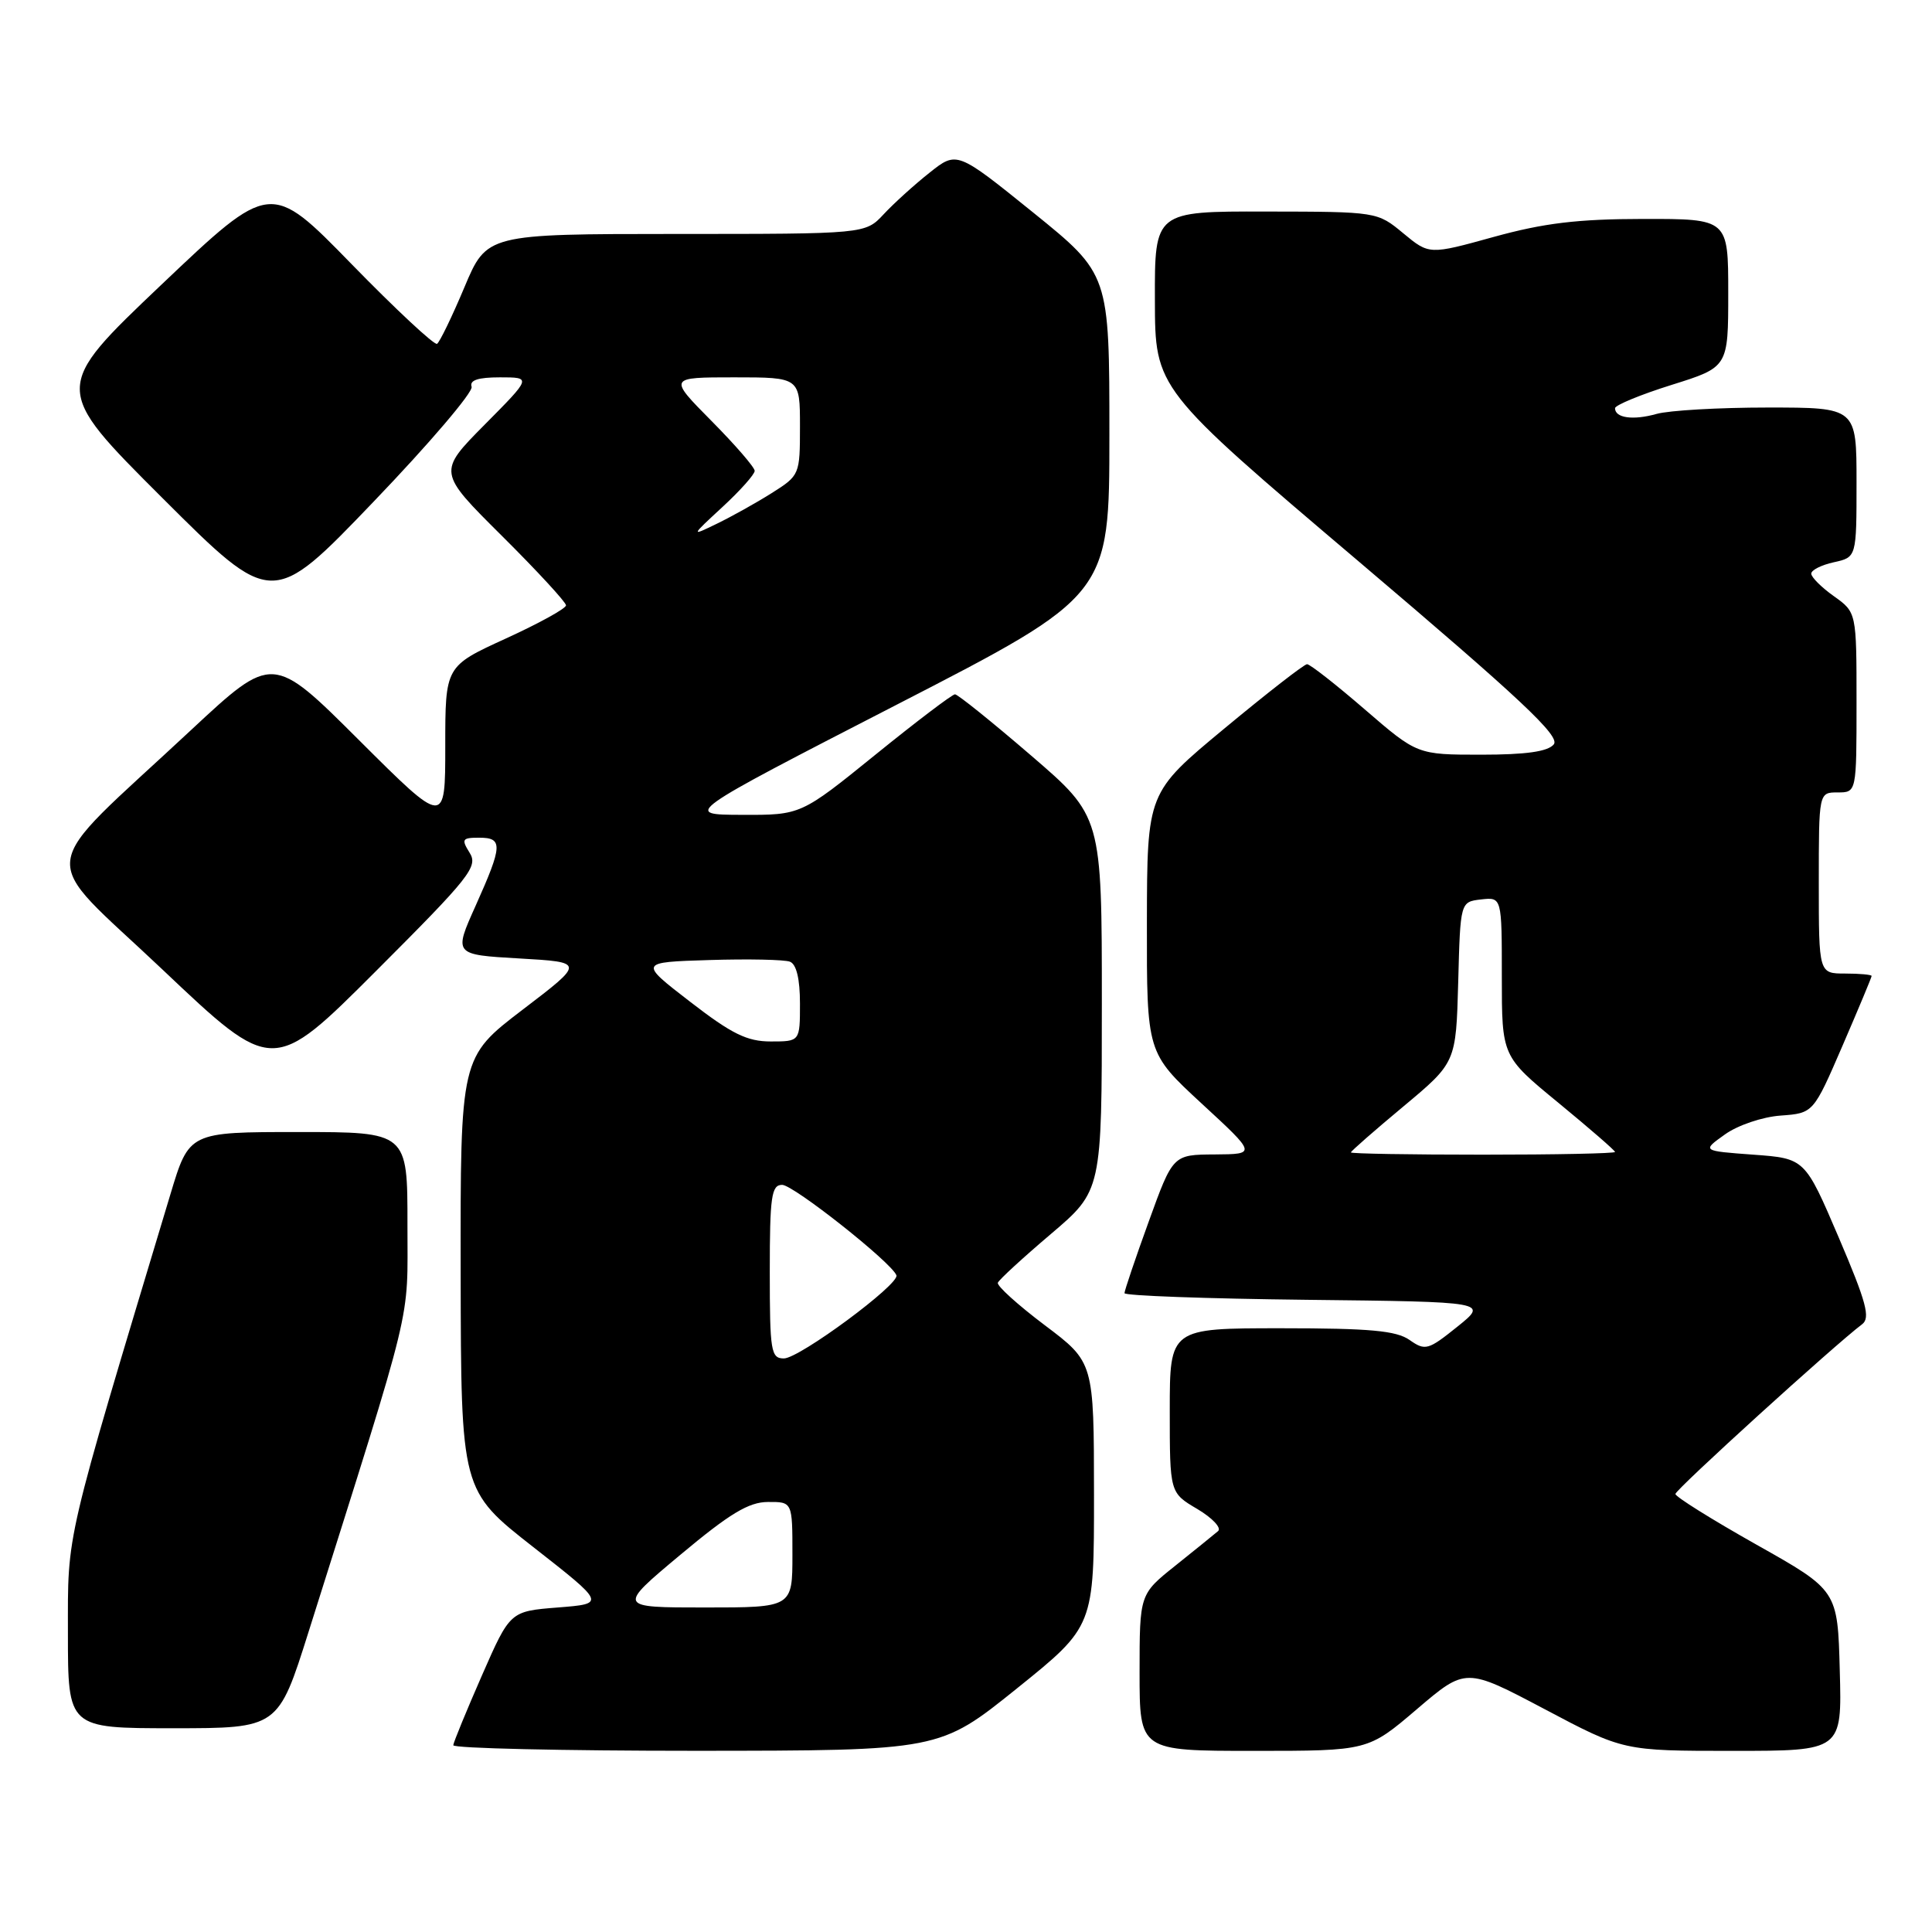<?xml version="1.0" encoding="UTF-8" standalone="no"?>
<!DOCTYPE svg PUBLIC "-//W3C//DTD SVG 1.1//EN" "http://www.w3.org/Graphics/SVG/1.1/DTD/svg11.dtd" >
<svg xmlns="http://www.w3.org/2000/svg" xmlns:xlink="http://www.w3.org/1999/xlink" version="1.1" viewBox="0 0 256 256">
 <g >
 <path fill="currentColor"
d=" M 134.73 223.74 C 144.97 215.50 144.97 215.50 144.96 198.00 C 144.95 180.50 144.95 180.50 138.44 175.60 C 134.86 172.90 132.06 170.37 132.22 169.97 C 132.37 169.57 135.54 166.66 139.25 163.51 C 146.00 157.77 146.00 157.77 146.00 132.97 C 146.00 108.17 146.00 108.17 136.60 100.09 C 131.43 95.64 126.90 92.00 126.54 92.00 C 126.18 92.00 121.43 95.60 116.00 100.00 C 106.12 108.00 106.12 108.00 98.31 107.97 C 90.50 107.95 90.50 107.95 118.75 93.41 C 147.00 78.88 147.00 78.88 147.00 57.60 C 147.00 36.33 147.00 36.33 136.90 28.16 C 126.79 20.00 126.79 20.00 123.15 22.90 C 121.14 24.49 118.41 26.97 117.08 28.40 C 114.65 31.00 114.65 31.00 89.58 31.00 C 64.50 31.01 64.50 31.01 61.53 38.08 C 59.89 41.98 58.26 45.34 57.91 45.56 C 57.56 45.77 52.45 41.01 46.56 34.97 C 35.85 23.99 35.85 23.99 21.40 37.71 C 6.95 51.44 6.95 51.44 21.50 65.97 C 36.06 80.50 36.06 80.50 49.48 66.50 C 56.87 58.80 62.72 51.94 62.49 51.25 C 62.19 50.38 63.34 50.00 66.25 50.00 C 70.44 50.00 70.44 50.00 64.22 56.27 C 58.00 62.55 58.00 62.55 66.50 71.00 C 71.18 75.65 75.00 79.80 75.00 80.21 C 75.00 80.63 71.40 82.61 67.00 84.62 C 59.00 88.28 59.00 88.28 59.00 98.87 C 59.00 109.47 59.00 109.47 47.56 98.06 C 36.13 86.66 36.13 86.66 25.31 96.74 C 4.39 116.26 4.82 112.64 21.55 128.49 C 36.16 142.33 36.16 142.33 49.82 128.67 C 62.29 116.20 63.38 114.83 62.23 113.00 C 61.11 111.20 61.23 111.00 63.49 111.00 C 66.66 111.00 66.61 112.01 63.03 120.00 C 60.11 126.50 60.11 126.50 68.81 127.00 C 77.50 127.50 77.50 127.50 69.25 133.79 C 61.00 140.09 61.00 140.09 61.04 168.79 C 61.09 197.50 61.09 197.50 70.67 205.00 C 80.25 212.50 80.25 212.50 73.92 213.00 C 67.59 213.50 67.59 213.50 63.86 222.00 C 61.81 226.68 60.10 230.84 60.06 231.25 C 60.03 231.66 74.51 231.99 92.25 231.99 C 124.50 231.97 124.50 231.97 134.73 223.74 Z  M 187.75 226.47 C 194.22 220.95 194.22 220.95 204.67 226.47 C 215.11 232.00 215.11 232.00 229.59 232.00 C 244.07 232.00 244.07 232.00 243.78 221.37 C 243.50 210.73 243.50 210.73 232.75 204.68 C 226.84 201.35 222.00 198.33 222.00 197.96 C 222.00 197.38 243.13 178.18 246.74 175.47 C 247.86 174.63 247.31 172.56 243.64 163.97 C 239.16 153.50 239.16 153.50 232.33 153.00 C 225.50 152.50 225.50 152.50 228.56 150.32 C 230.26 149.10 233.54 147.99 235.95 147.82 C 240.28 147.50 240.28 147.50 244.14 138.57 C 246.26 133.66 248.00 129.50 248.00 129.32 C 248.00 129.15 246.43 129.00 244.50 129.00 C 241.00 129.00 241.00 129.00 241.00 117.00 C 241.00 105.00 241.00 105.00 243.50 105.00 C 246.00 105.00 246.00 105.00 246.00 93.07 C 246.00 81.14 246.00 81.14 243.00 79.00 C 241.35 77.83 240.00 76.48 240.00 76.01 C 240.00 75.54 241.35 74.86 243.00 74.50 C 246.00 73.84 246.00 73.84 246.00 63.92 C 246.00 54.00 246.00 54.00 234.24 54.00 C 227.78 54.00 221.14 54.38 219.49 54.85 C 216.40 55.72 214.00 55.39 214.00 54.09 C 214.00 53.69 217.38 52.29 221.50 51.00 C 229.00 48.65 229.00 48.65 229.00 38.82 C 229.00 29.00 229.00 29.00 217.75 29.01 C 209.02 29.02 204.58 29.56 197.94 31.39 C 189.38 33.76 189.38 33.76 185.94 30.91 C 182.50 28.06 182.48 28.05 167.75 28.03 C 153.00 28.00 153.00 28.00 153.03 39.75 C 153.05 51.50 153.05 51.50 180.03 74.39 C 201.57 92.67 206.78 97.56 205.88 98.64 C 205.09 99.59 202.20 100.00 196.27 100.00 C 187.79 100.00 187.79 100.00 180.84 94.00 C 177.02 90.70 173.57 88.00 173.19 88.01 C 172.81 88.01 167.89 91.84 162.25 96.52 C 152.00 105.02 152.00 105.02 151.97 122.26 C 151.95 139.50 151.95 139.50 159.22 146.22 C 166.50 152.93 166.50 152.93 160.96 152.97 C 155.42 153.00 155.42 153.00 152.21 161.87 C 150.44 166.75 149.00 171.02 149.00 171.35 C 149.00 171.69 159.85 172.08 173.10 172.23 C 197.21 172.50 197.21 172.50 193.10 175.80 C 189.23 178.91 188.85 179.01 186.77 177.55 C 185.01 176.32 181.52 176.00 169.78 176.00 C 155.00 176.00 155.00 176.00 155.00 186.90 C 155.00 197.80 155.00 197.80 158.65 199.95 C 160.65 201.14 161.89 202.46 161.40 202.88 C 160.90 203.31 158.36 205.36 155.75 207.45 C 151.00 211.24 151.00 211.24 151.00 221.62 C 151.00 232.00 151.00 232.00 166.14 232.00 C 181.27 232.00 181.27 232.00 187.75 226.47 Z  M 40.88 216.25 C 55.01 171.44 53.98 175.67 53.99 162.25 C 54.00 150.00 54.00 150.00 39.53 150.00 C 25.06 150.00 25.06 150.00 22.58 158.25 C 8.44 205.23 9.00 202.83 9.00 216.43 C 9.00 229.00 9.00 229.00 22.93 229.00 C 36.86 229.00 36.86 229.00 40.88 216.25 Z  M 90.15 206.02 C 96.69 200.55 99.21 199.03 101.75 199.02 C 105.00 199.00 105.00 199.00 105.00 206.00 C 105.00 213.00 105.00 213.00 93.40 213.00 C 81.80 213.00 81.80 213.00 90.15 206.02 Z  M 102.00 168.50 C 102.00 158.52 102.22 157.00 103.64 157.00 C 105.13 157.00 118.12 167.27 118.78 168.98 C 119.24 170.15 105.92 180.00 103.87 180.00 C 102.15 180.00 102.00 179.06 102.00 168.50 Z  M 91.46 132.75 C 84.65 127.50 84.65 127.50 94.00 127.21 C 99.14 127.05 103.95 127.15 104.67 127.43 C 105.53 127.76 106.00 129.71 106.00 132.97 C 106.00 138.00 106.00 138.00 102.13 138.00 C 99.00 138.00 96.97 137.01 91.46 132.75 Z  M 95.75 67.16 C 98.09 65.00 100.00 62.85 100.00 62.39 C 100.00 61.93 97.43 58.96 94.28 55.78 C 88.56 50.00 88.56 50.00 97.28 50.00 C 106.00 50.00 106.00 50.00 106.00 56.49 C 106.00 62.90 105.96 63.00 102.25 65.34 C 100.19 66.64 96.92 68.46 95.00 69.39 C 91.50 71.09 91.50 71.09 95.75 67.16 Z  M 179.00 152.70 C 179.00 152.54 182.14 149.79 185.97 146.60 C 192.93 140.79 192.93 140.79 193.22 130.15 C 193.50 119.50 193.50 119.50 196.25 119.18 C 199.00 118.87 199.00 118.87 199.00 129.42 C 199.00 139.97 199.00 139.97 206.50 146.13 C 210.62 149.52 214.00 152.45 214.00 152.64 C 214.00 152.84 206.12 153.00 196.50 153.00 C 186.88 153.00 179.00 152.87 179.00 152.70 Z "/>
</g>
</svg>